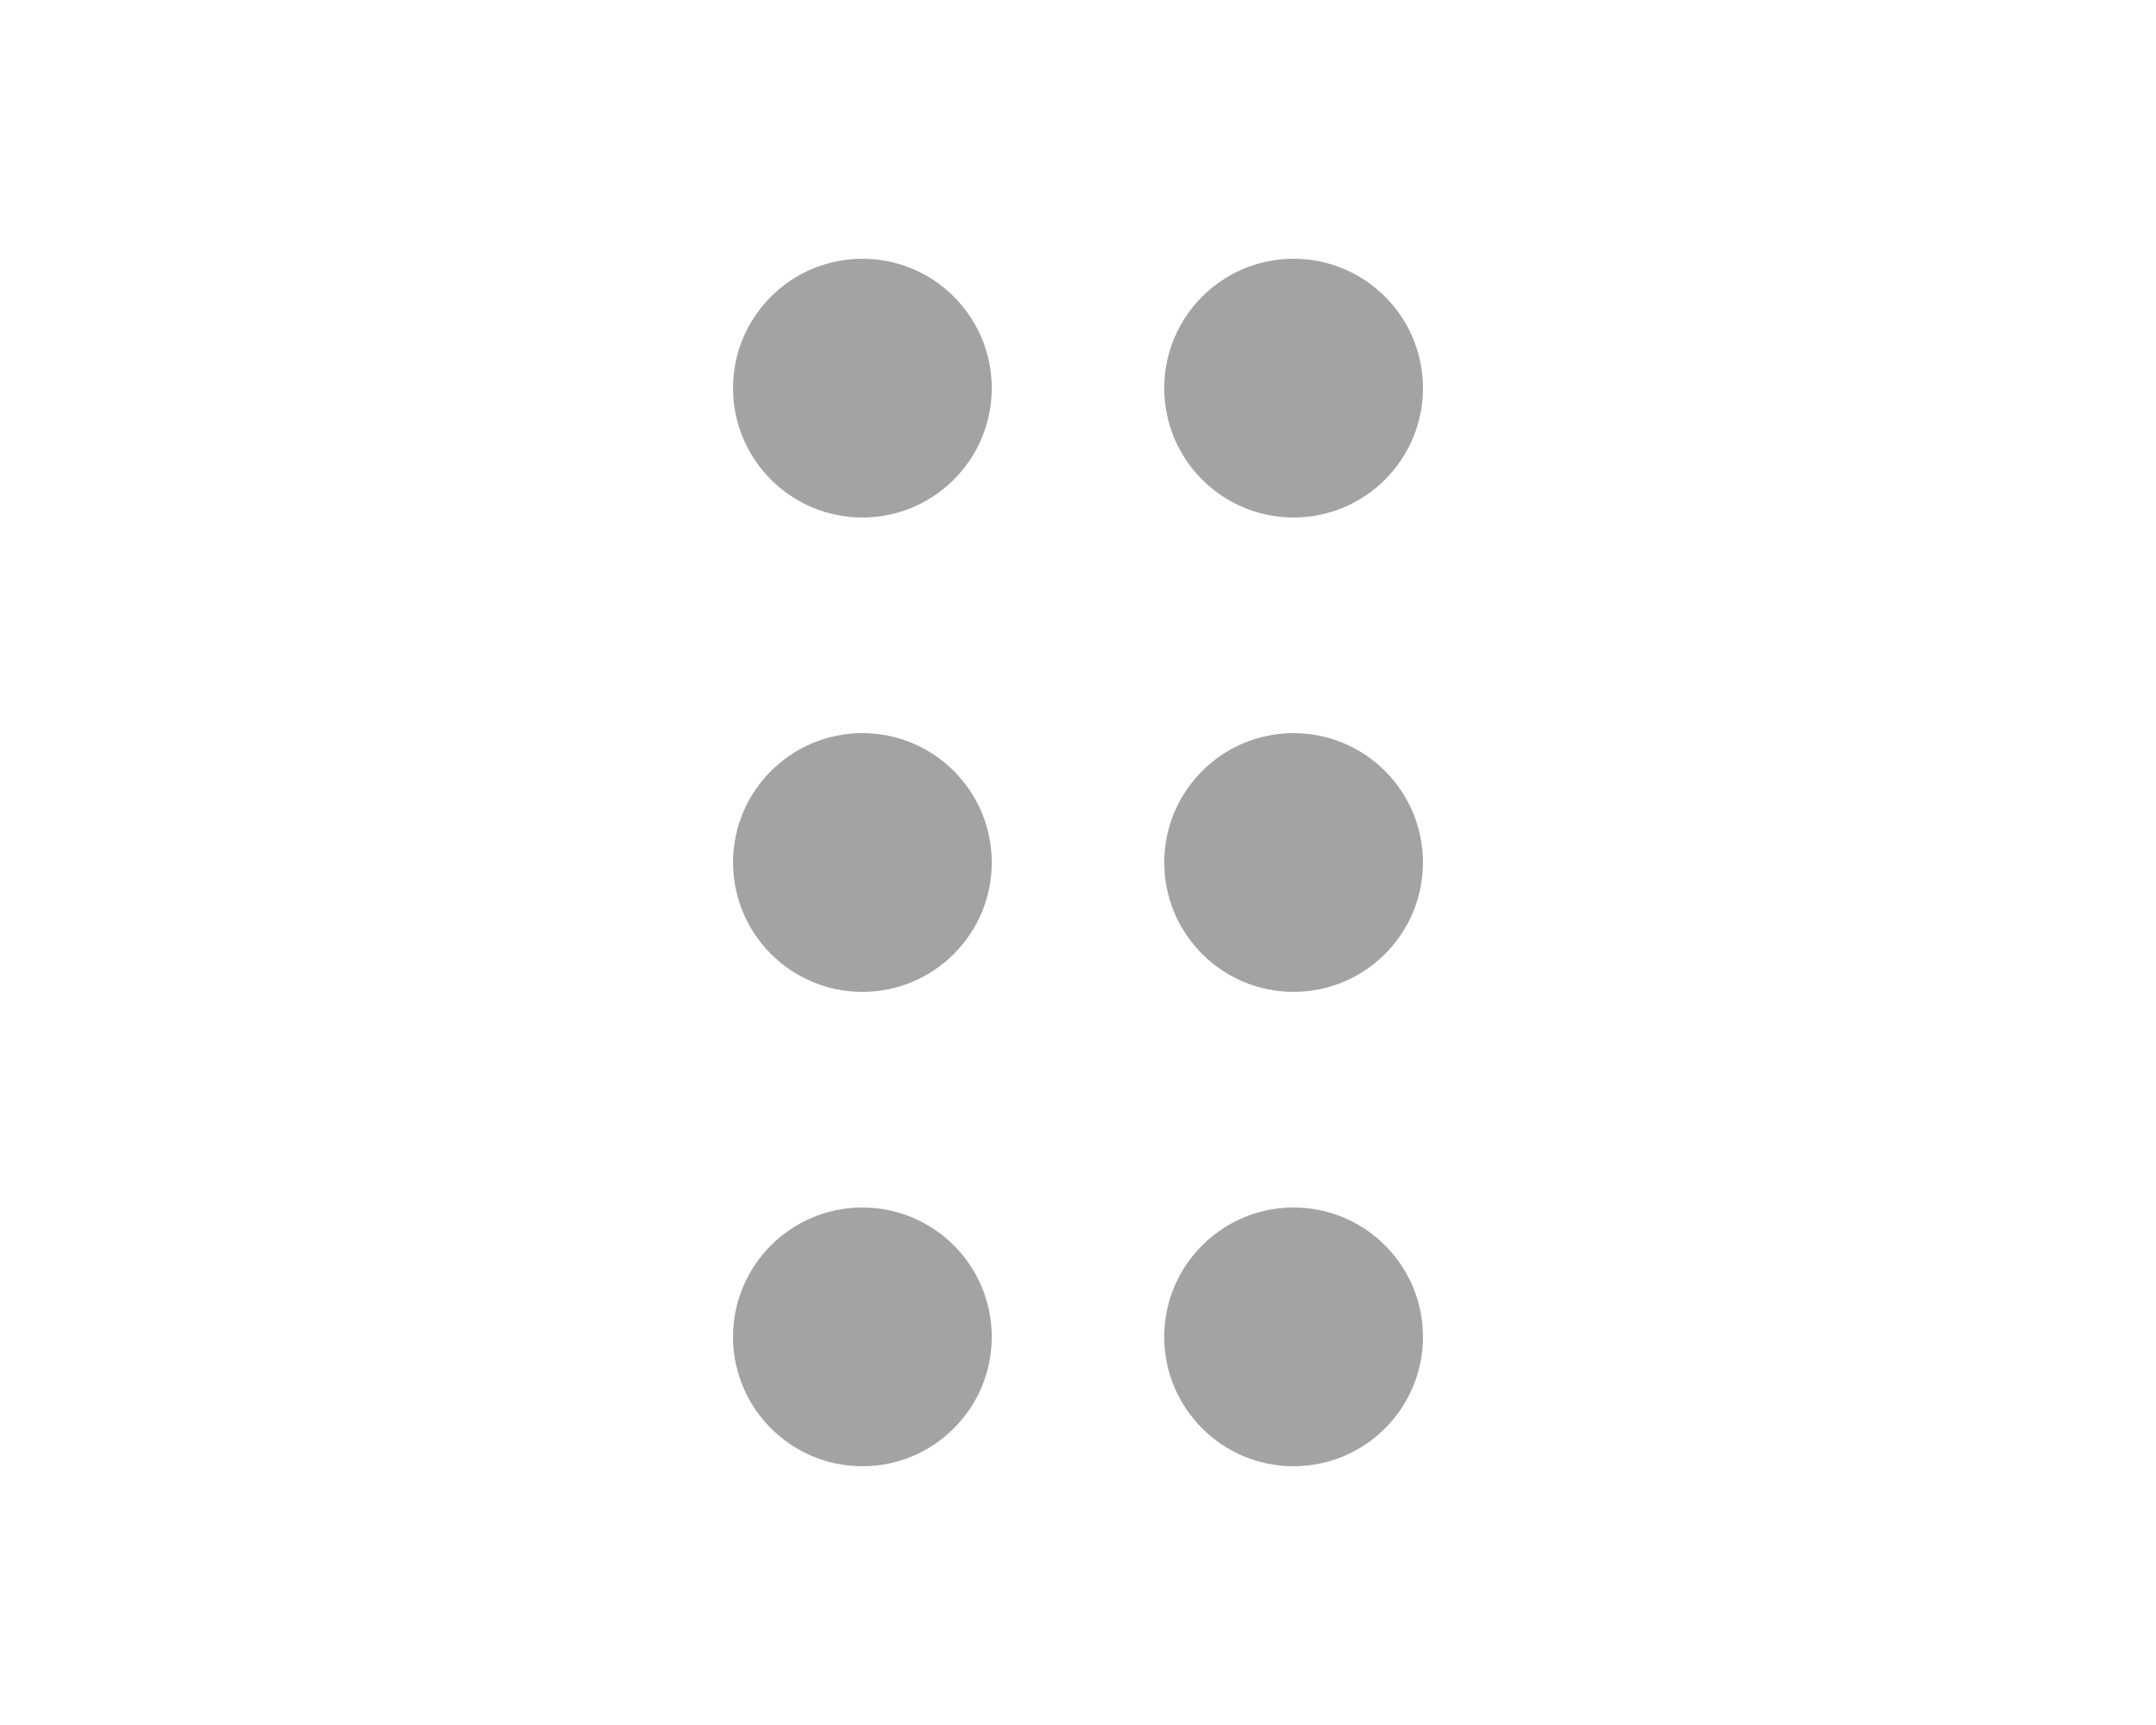 <svg width="25" height="20" viewBox="0 0 25 20" fill="none" xmlns="http://www.w3.org/2000/svg">
<path d="M10 3C10.828 3 11.5 3.672 11.5 4.5C11.5 5.328 10.828 6 10 6C9.172 6 8.5 5.328 8.5 4.5C8.5 3.672 9.172 3 10 3Z" fill="#A3A3A3"/>
<path d="M10 8.5C10.828 8.5 11.5 9.172 11.5 10C11.5 10.828 10.828 11.5 10 11.5C9.172 11.5 8.5 10.828 8.5 10C8.5 9.172 9.172 8.5 10 8.5Z" fill="#A3A3A3"/>
<path d="M11.5 15.5C11.5 14.672 10.828 14 10 14C9.172 14 8.5 14.672 8.5 15.5C8.5 16.328 9.172 17 10 17C10.828 17 11.5 16.328 11.5 15.5Z" fill="#A3A3A3"/>
<path d="M15 3C15.828 3 16.5 3.672 16.5 4.5C16.5 5.328 15.828 6 15 6C14.172 6 13.5 5.328 13.5 4.5C13.5 3.672 14.172 3 15 3Z" fill="#A3A3A3"/>
<path d="M15 8.5C15.828 8.5 16.5 9.172 16.5 10C16.5 10.828 15.828 11.5 15 11.5C14.172 11.5 13.5 10.828 13.5 10C13.5 9.172 14.172 8.5 15 8.5Z" fill="#A3A3A3"/>
<path d="M16.5 15.5C16.5 14.672 15.828 14 15 14C14.172 14 13.5 14.672 13.5 15.5C13.5 16.328 14.172 17 15 17C15.828 17 16.5 16.328 16.5 15.5Z" fill="#A3A3A3"/>
</svg>
